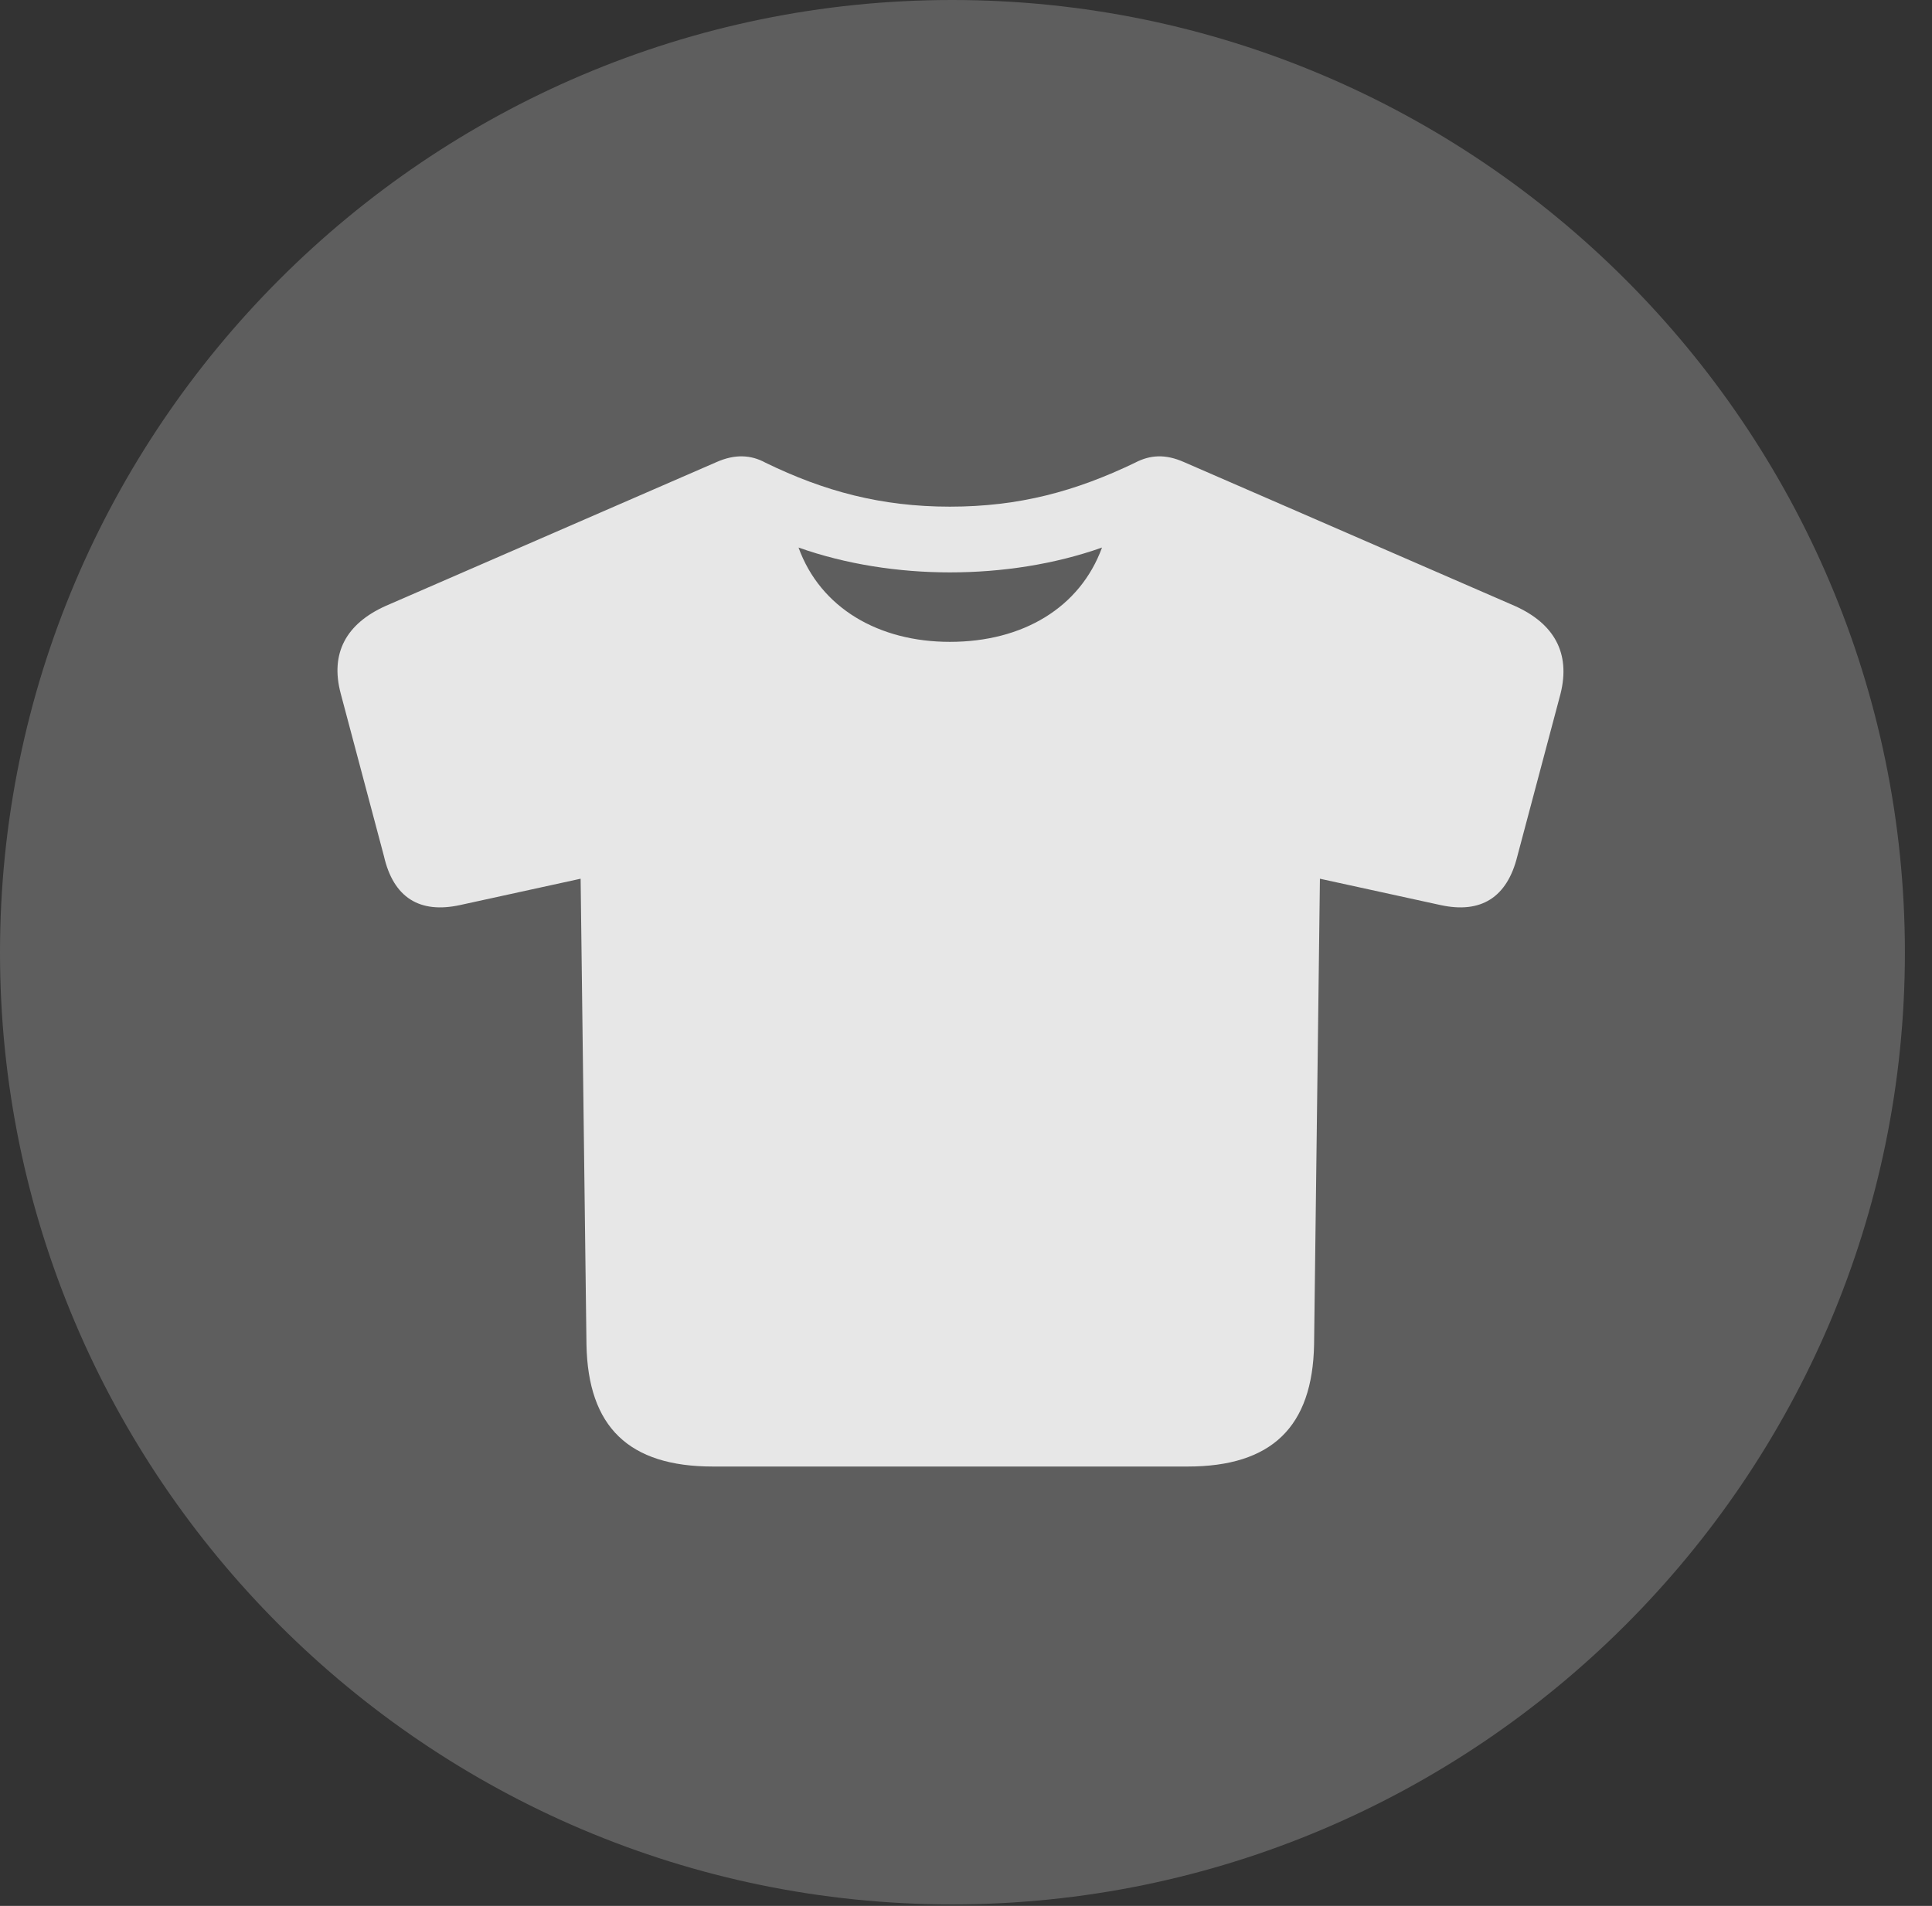 <?xml version="1.0" encoding="UTF-8"?>
<!--Generator: Apple Native CoreSVG 341-->
<!DOCTYPE svg
PUBLIC "-//W3C//DTD SVG 1.1//EN"
       "http://www.w3.org/Graphics/SVG/1.1/DTD/svg11.dtd">
<svg version="1.1" xmlns="http://www.w3.org/2000/svg" xmlns:xlink="http://www.w3.org/1999/xlink" viewBox="0 0 25.801 25.459">
 <rect x="0" y="0" width="25.801" height="25.459" fill="#333333" stroke="none"/>
 <g>
  <rect height="25.459" opacity="0" width="25.801" x="0" y="0"/>
  <path d="M12.715 25.439C19.727 25.439 25.439 19.727 25.439 12.725C25.439 5.713 19.727 0 12.715 0C5.713 0 0 5.713 0 12.725C0 19.727 5.713 25.439 12.715 25.439Z" fill="white" fill-opacity="0.212"/>
  <path d="M9.521 19.59C8.398 19.59 7.852 19.062 7.832 17.959L7.754 11.738L6.143 12.09C5.605 12.207 5.254 11.992 5.127 11.435L4.551 9.268C4.404 8.721 4.629 8.33 5.146 8.096L9.57 6.172C9.814 6.064 10.029 6.074 10.225 6.182C11.006 6.562 11.768 6.768 12.685 6.768C13.613 6.768 14.365 6.562 15.156 6.182C15.361 6.074 15.566 6.064 15.81 6.172L20.234 8.096C20.752 8.33 20.977 8.721 20.84 9.268L20.264 11.435C20.127 11.992 19.775 12.207 19.238 12.09L17.627 11.738L17.549 17.959C17.529 19.062 16.982 19.59 15.859 19.59ZM12.685 8.574C13.662 8.574 14.424 8.115 14.717 7.314C14.082 7.539 13.379 7.646 12.685 7.646C12.002 7.646 11.299 7.539 10.664 7.314C10.957 8.125 11.738 8.574 12.685 8.574Z" fill="white" fill-opacity="0.85"/>
 </g>
</svg>
